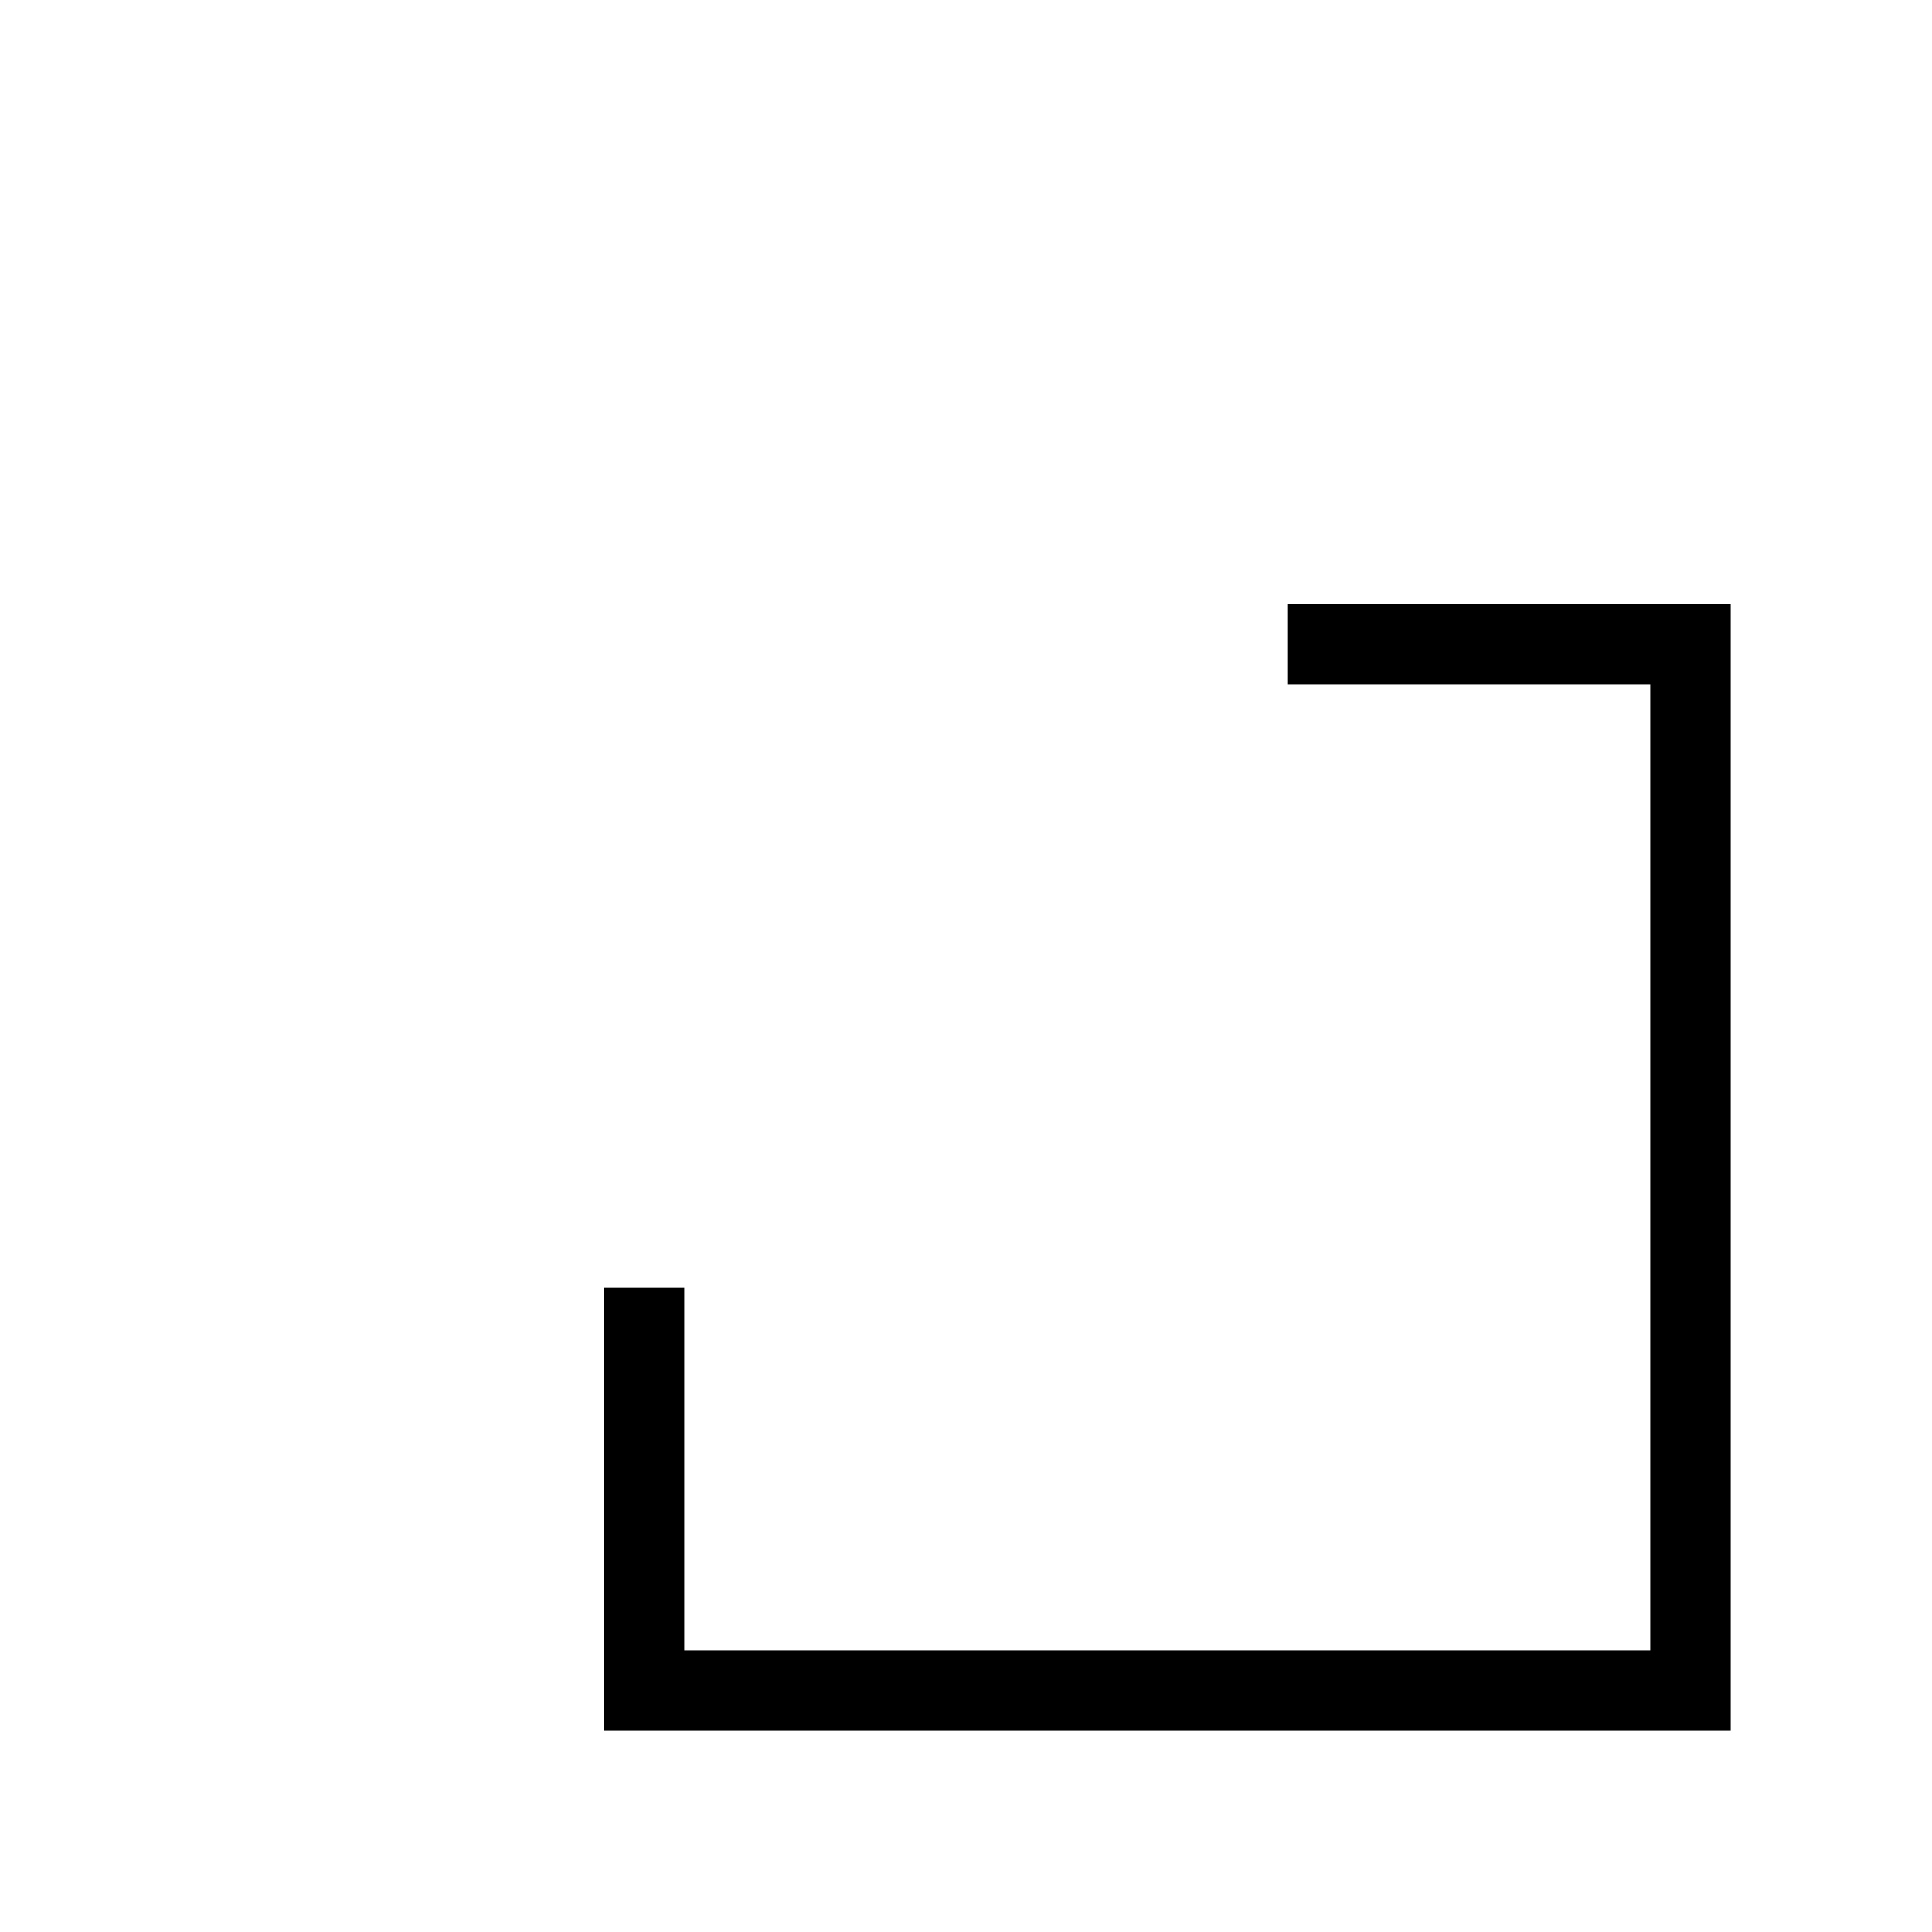 <svg role="img" xmlns="http://www.w3.org/2000/svg" viewBox="0 0 24 24" aria-labelledby="cardsIconTitle" fill="none" stroke="currentColor">
    <title id="cardsIconTitle">Cards</title>    
    <rect x="3" y="3"/>
    <polyline points="16 8 21 8 21 21 8 21 8 16"/>
</svg>